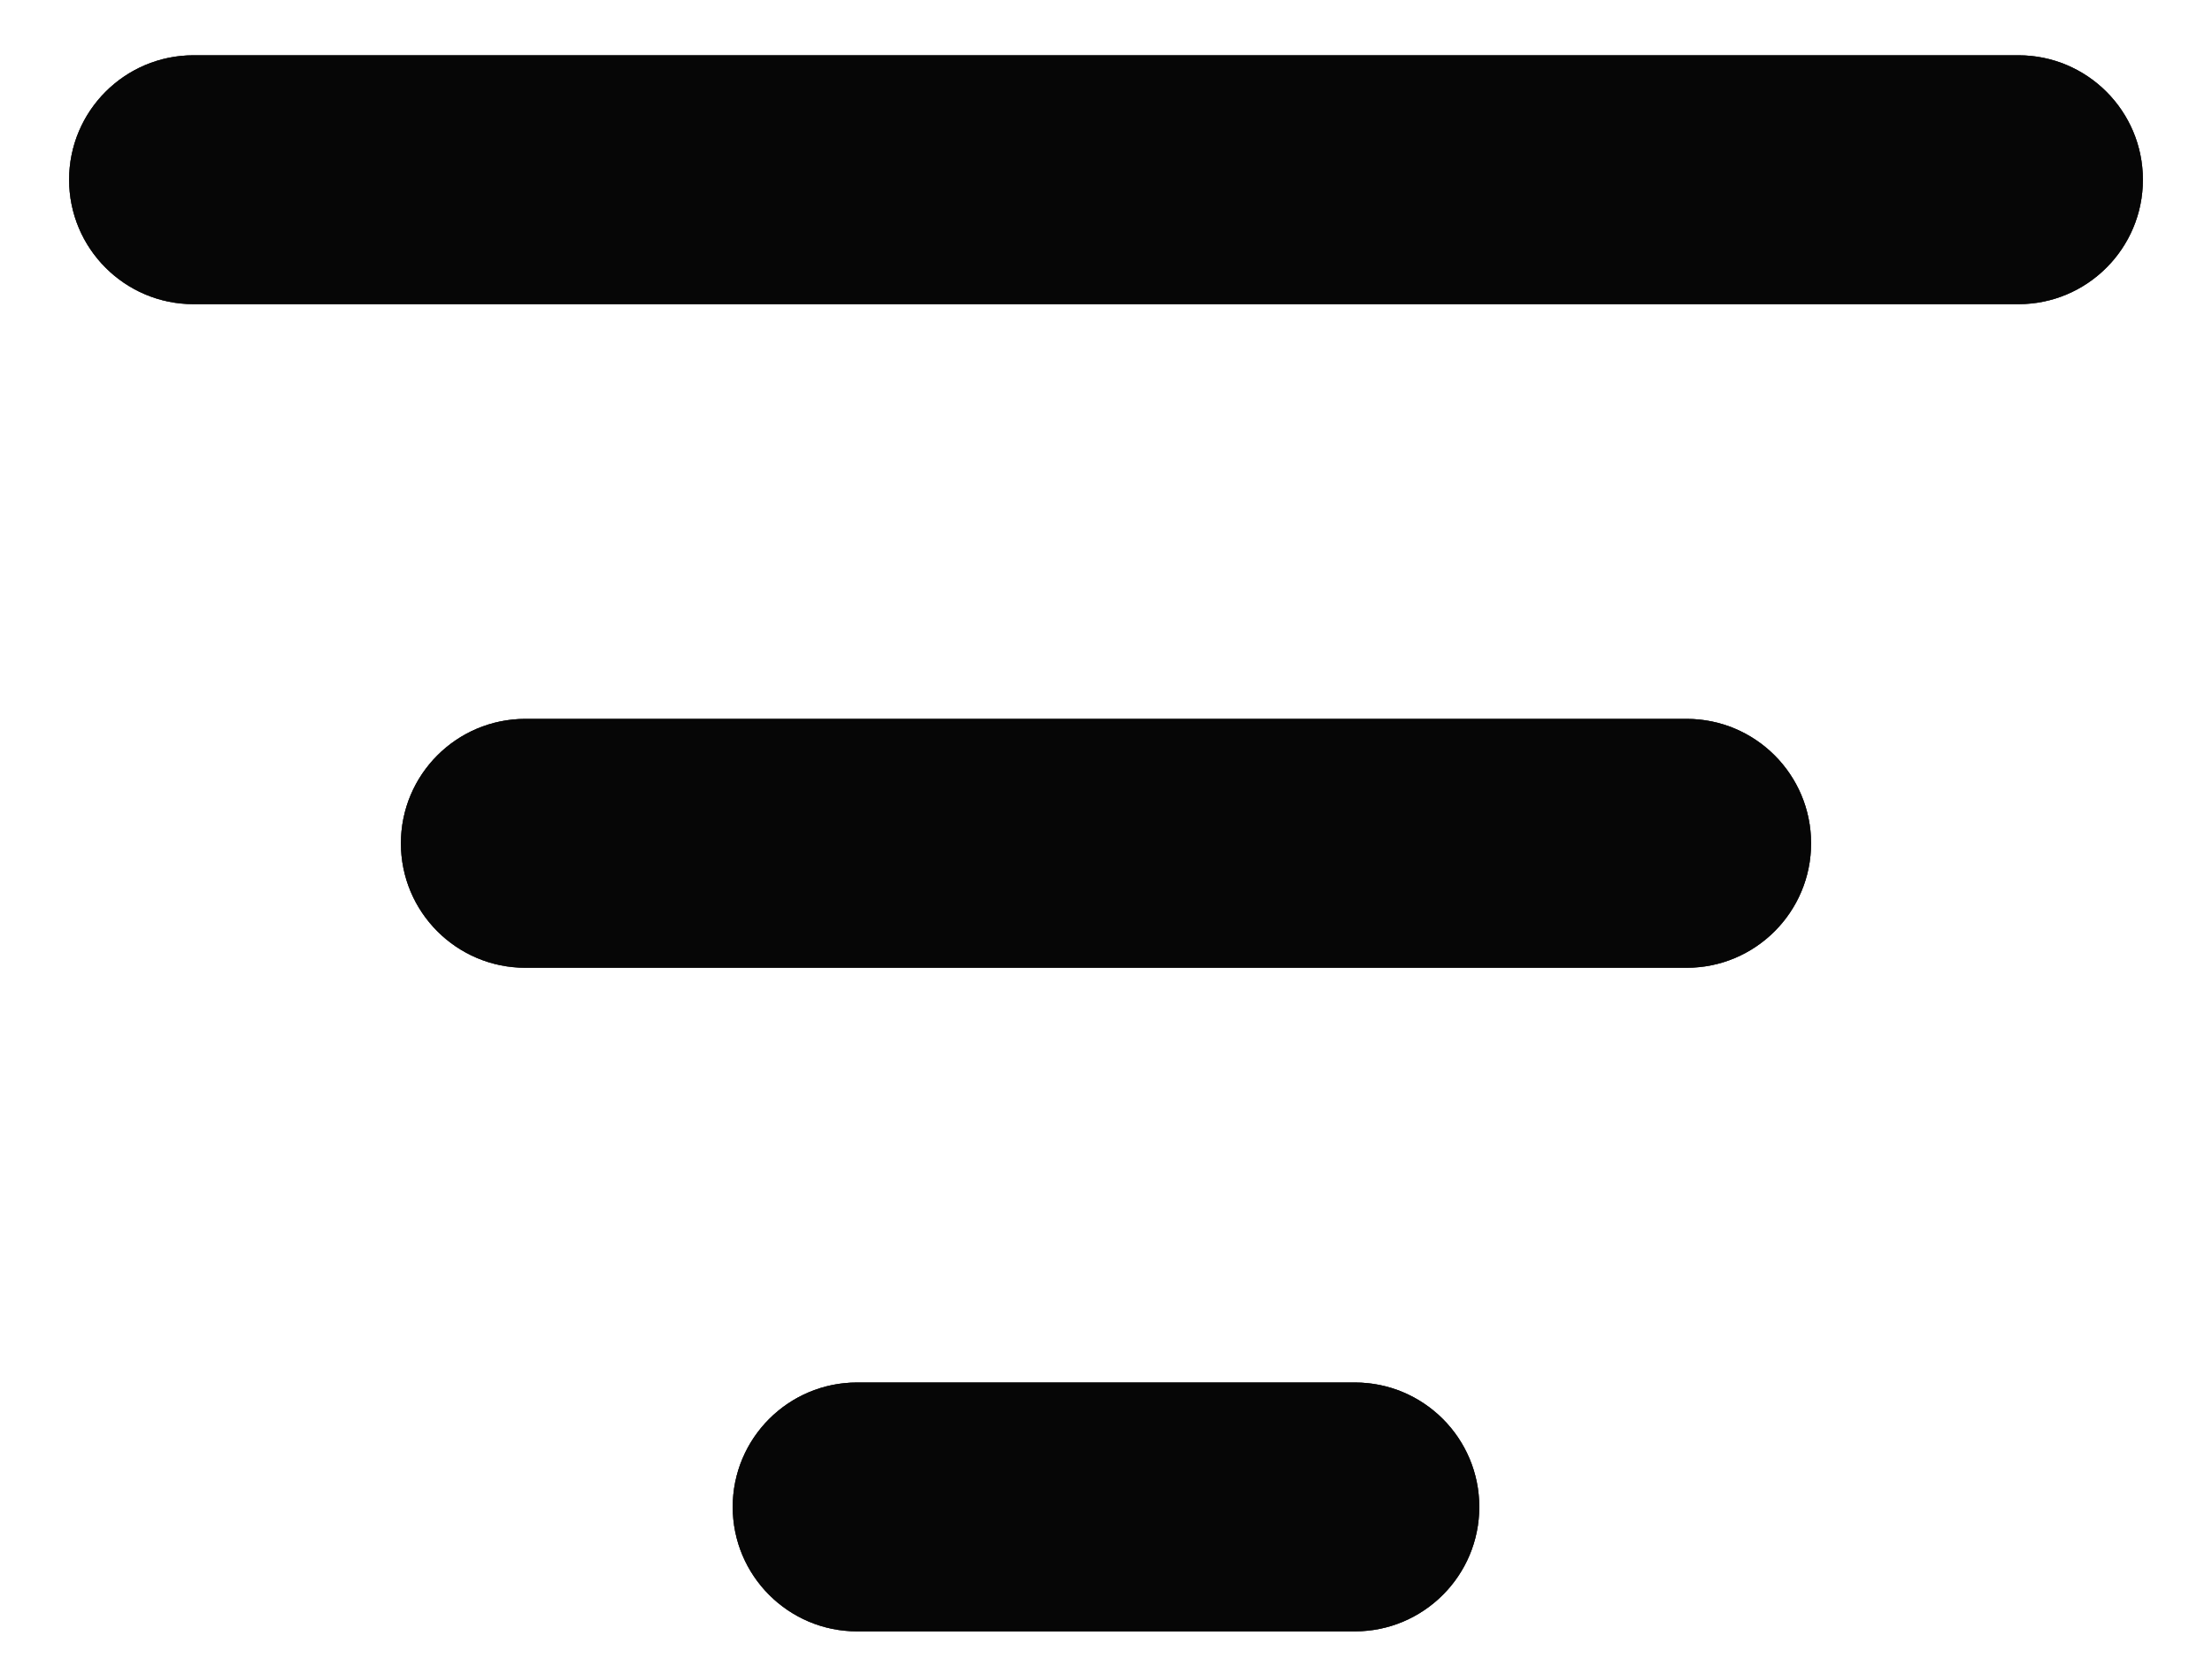 <svg width="20" height="15" viewBox="0 0 20 15" fill="none" xmlns="http://www.w3.org/2000/svg">
<path d="M0.625 1.625C0.625 1.004 1.129 0.5 1.75 0.5H18.25C18.871 0.5 19.375 1.004 19.375 1.625C19.375 2.246 18.871 2.75 18.25 2.75H1.75C1.129 2.75 0.625 2.246 0.625 1.625ZM3.625 7.625C3.625 7.004 4.129 6.5 4.75 6.5H15.25C15.871 6.5 16.375 7.004 16.375 7.625C16.375 8.246 15.871 8.75 15.25 8.75H4.75C4.129 8.75 3.625 8.246 3.625 7.625ZM6.625 13.625C6.625 13.004 7.129 12.5 7.75 12.5H12.25C12.871 12.5 13.375 13.004 13.375 13.625C13.375 14.246 12.871 14.75 12.25 14.75H7.75C7.129 14.75 6.625 14.246 6.625 13.625Z" fill="#202020"/>
<path d="M0.625 1.625C0.625 1.004 1.129 0.5 1.75 0.5H18.25C18.871 0.5 19.375 1.004 19.375 1.625C19.375 2.246 18.871 2.75 18.25 2.75H1.75C1.129 2.75 0.625 2.246 0.625 1.625ZM3.625 7.625C3.625 7.004 4.129 6.5 4.75 6.5H15.25C15.871 6.5 16.375 7.004 16.375 7.625C16.375 8.246 15.871 8.75 15.25 8.75H4.75C4.129 8.75 3.625 8.246 3.625 7.625ZM6.625 13.625C6.625 13.004 7.129 12.5 7.75 12.5H12.25C12.871 12.5 13.375 13.004 13.375 13.625C13.375 14.246 12.871 14.75 12.25 14.75H7.75C7.129 14.75 6.625 14.246 6.625 13.625Z" fill="black" fill-opacity="0.2"/>
<path d="M0.625 1.625C0.625 1.004 1.129 0.5 1.75 0.5H18.25C18.871 0.5 19.375 1.004 19.375 1.625C19.375 2.246 18.871 2.75 18.25 2.75H1.75C1.129 2.75 0.625 2.246 0.625 1.625ZM3.625 7.625C3.625 7.004 4.129 6.5 4.75 6.5H15.25C15.871 6.5 16.375 7.004 16.375 7.625C16.375 8.246 15.871 8.75 15.25 8.75H4.75C4.129 8.75 3.625 8.246 3.625 7.625ZM6.625 13.625C6.625 13.004 7.129 12.5 7.75 12.5H12.25C12.871 12.5 13.375 13.004 13.375 13.625C13.375 14.246 12.871 14.75 12.25 14.75H7.75C7.129 14.75 6.625 14.246 6.625 13.625Z" fill="black" fill-opacity="0.2"/>
<path d="M0.625 1.625C0.625 1.004 1.129 0.5 1.75 0.5H18.25C18.871 0.5 19.375 1.004 19.375 1.625C19.375 2.246 18.871 2.75 18.25 2.75H1.75C1.129 2.75 0.625 2.246 0.625 1.625ZM3.625 7.625C3.625 7.004 4.129 6.5 4.75 6.5H15.25C15.871 6.5 16.375 7.004 16.375 7.625C16.375 8.246 15.871 8.75 15.25 8.75H4.75C4.129 8.75 3.625 8.246 3.625 7.625ZM6.625 13.625C6.625 13.004 7.129 12.5 7.75 12.5H12.25C12.871 12.5 13.375 13.004 13.375 13.625C13.375 14.246 12.871 14.75 12.25 14.75H7.75C7.129 14.75 6.625 14.246 6.625 13.625Z" fill="black" fill-opacity="0.2"/>
<path d="M0.625 1.625C0.625 1.004 1.129 0.5 1.75 0.5H18.25C18.871 0.5 19.375 1.004 19.375 1.625C19.375 2.246 18.871 2.75 18.25 2.75H1.75C1.129 2.75 0.625 2.246 0.625 1.625ZM3.625 7.625C3.625 7.004 4.129 6.5 4.75 6.5H15.25C15.871 6.5 16.375 7.004 16.375 7.625C16.375 8.246 15.871 8.75 15.25 8.75H4.75C4.129 8.75 3.625 8.246 3.625 7.625ZM6.625 13.625C6.625 13.004 7.129 12.5 7.75 12.5H12.25C12.871 12.5 13.375 13.004 13.375 13.625C13.375 14.246 12.871 14.75 12.25 14.75H7.75C7.129 14.75 6.625 14.246 6.625 13.625Z" fill="black" fill-opacity="0.2"/>
<path d="M0.625 1.625C0.625 1.004 1.129 0.5 1.75 0.5H18.25C18.871 0.5 19.375 1.004 19.375 1.625C19.375 2.246 18.871 2.75 18.25 2.75H1.75C1.129 2.75 0.625 2.246 0.625 1.625ZM3.625 7.625C3.625 7.004 4.129 6.5 4.75 6.5H15.25C15.871 6.5 16.375 7.004 16.375 7.625C16.375 8.246 15.871 8.75 15.25 8.75H4.75C4.129 8.75 3.625 8.246 3.625 7.625ZM6.625 13.625C6.625 13.004 7.129 12.5 7.75 12.5H12.25C12.871 12.5 13.375 13.004 13.375 13.625C13.375 14.246 12.871 14.75 12.25 14.75H7.75C7.129 14.75 6.625 14.246 6.625 13.625Z" fill="black" fill-opacity="0.2"/>
<path d="M0.625 1.625C0.625 1.004 1.129 0.5 1.75 0.5H18.25C18.871 0.5 19.375 1.004 19.375 1.625C19.375 2.246 18.871 2.75 18.25 2.75H1.75C1.129 2.75 0.625 2.246 0.625 1.625ZM3.625 7.625C3.625 7.004 4.129 6.5 4.75 6.5H15.25C15.871 6.5 16.375 7.004 16.375 7.625C16.375 8.246 15.871 8.75 15.25 8.75H4.75C4.129 8.75 3.625 8.246 3.625 7.625ZM6.625 13.625C6.625 13.004 7.129 12.5 7.75 12.5H12.25C12.871 12.5 13.375 13.004 13.375 13.625C13.375 14.246 12.871 14.75 12.25 14.75H7.75C7.129 14.75 6.625 14.246 6.625 13.625Z" fill="black" fill-opacity="0.2"/>
<path d="M0.625 1.625C0.625 1.004 1.129 0.5 1.75 0.5H18.25C18.871 0.5 19.375 1.004 19.375 1.625C19.375 2.246 18.871 2.75 18.25 2.75H1.75C1.129 2.75 0.625 2.246 0.625 1.625ZM3.625 7.625C3.625 7.004 4.129 6.5 4.75 6.5H15.25C15.871 6.5 16.375 7.004 16.375 7.625C16.375 8.246 15.871 8.75 15.25 8.75H4.75C4.129 8.75 3.625 8.246 3.625 7.625ZM6.625 13.625C6.625 13.004 7.129 12.5 7.75 12.5H12.25C12.871 12.5 13.375 13.004 13.375 13.625C13.375 14.246 12.871 14.75 12.25 14.75H7.75C7.129 14.75 6.625 14.246 6.625 13.625Z" fill="black" fill-opacity="0.2"/>
<path d="M0.625 1.625C0.625 1.004 1.129 0.5 1.75 0.5H18.25C18.871 0.5 19.375 1.004 19.375 1.625C19.375 2.246 18.871 2.75 18.25 2.75H1.75C1.129 2.75 0.625 2.246 0.625 1.625ZM3.625 7.625C3.625 7.004 4.129 6.5 4.75 6.5H15.25C15.871 6.5 16.375 7.004 16.375 7.625C16.375 8.246 15.871 8.75 15.25 8.75H4.75C4.129 8.75 3.625 8.246 3.625 7.625ZM6.625 13.625C6.625 13.004 7.129 12.5 7.75 12.5H12.25C12.871 12.5 13.375 13.004 13.375 13.625C13.375 14.246 12.871 14.75 12.25 14.75H7.75C7.129 14.75 6.625 14.246 6.625 13.625Z" fill="black" fill-opacity="0.2"/>
</svg>
